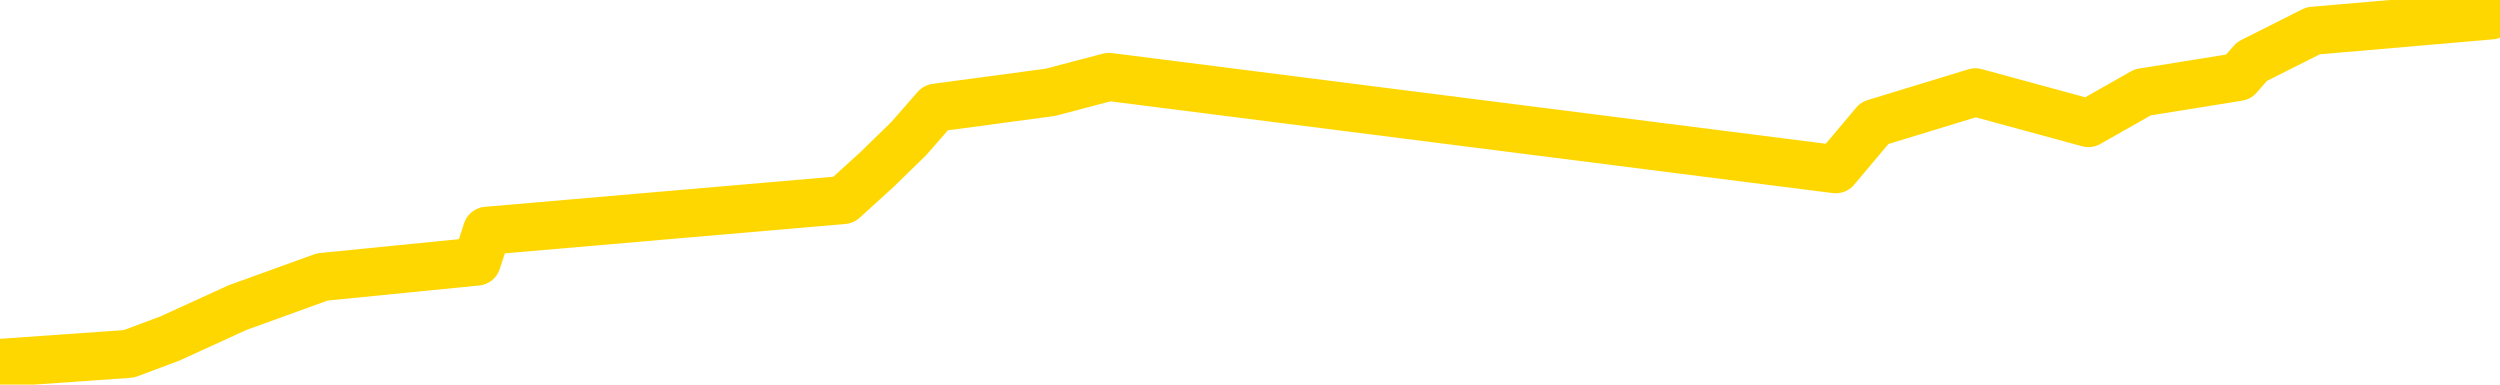 <svg xmlns="http://www.w3.org/2000/svg" version="1.1" viewBox="0 0 6500 1000">
	<path fill="none" stroke="gold" stroke-width="125" stroke-linecap="round" stroke-linejoin="round" d="M0 2161  L-7505 2161 L-7093 2081 L-6868 2121 L-6811 2081 L-6773 2001 L-6589 1921 L-6099 1841 L-5805 1801 L-5494 1761 L-5259 1681 L-5206 1601 L-5147 1521 L-4993 1481 L-4953 1441 L-4820 1401 L-4528 1441 L-3987 1401 L-3377 1321 L-3329 1401 L-2689 1321 L-2656 1361 L-2130 1281 L-1997 1240 L-1607 1080 L-1279 1000 L-1162 920 L-951 1000 L-234 960 L335 920 L442 880 L617 800 L838 720 L1240 680 L1266 600 L2193 520 L2281 440 L2363 360 L2433 280 L2731 240 L2883 200 L4773 440 L4874 320 L5136 240 L5430 320 L5571 240 L5820 200 L5855 160 L6014 80 L6477 40" />
</svg>
